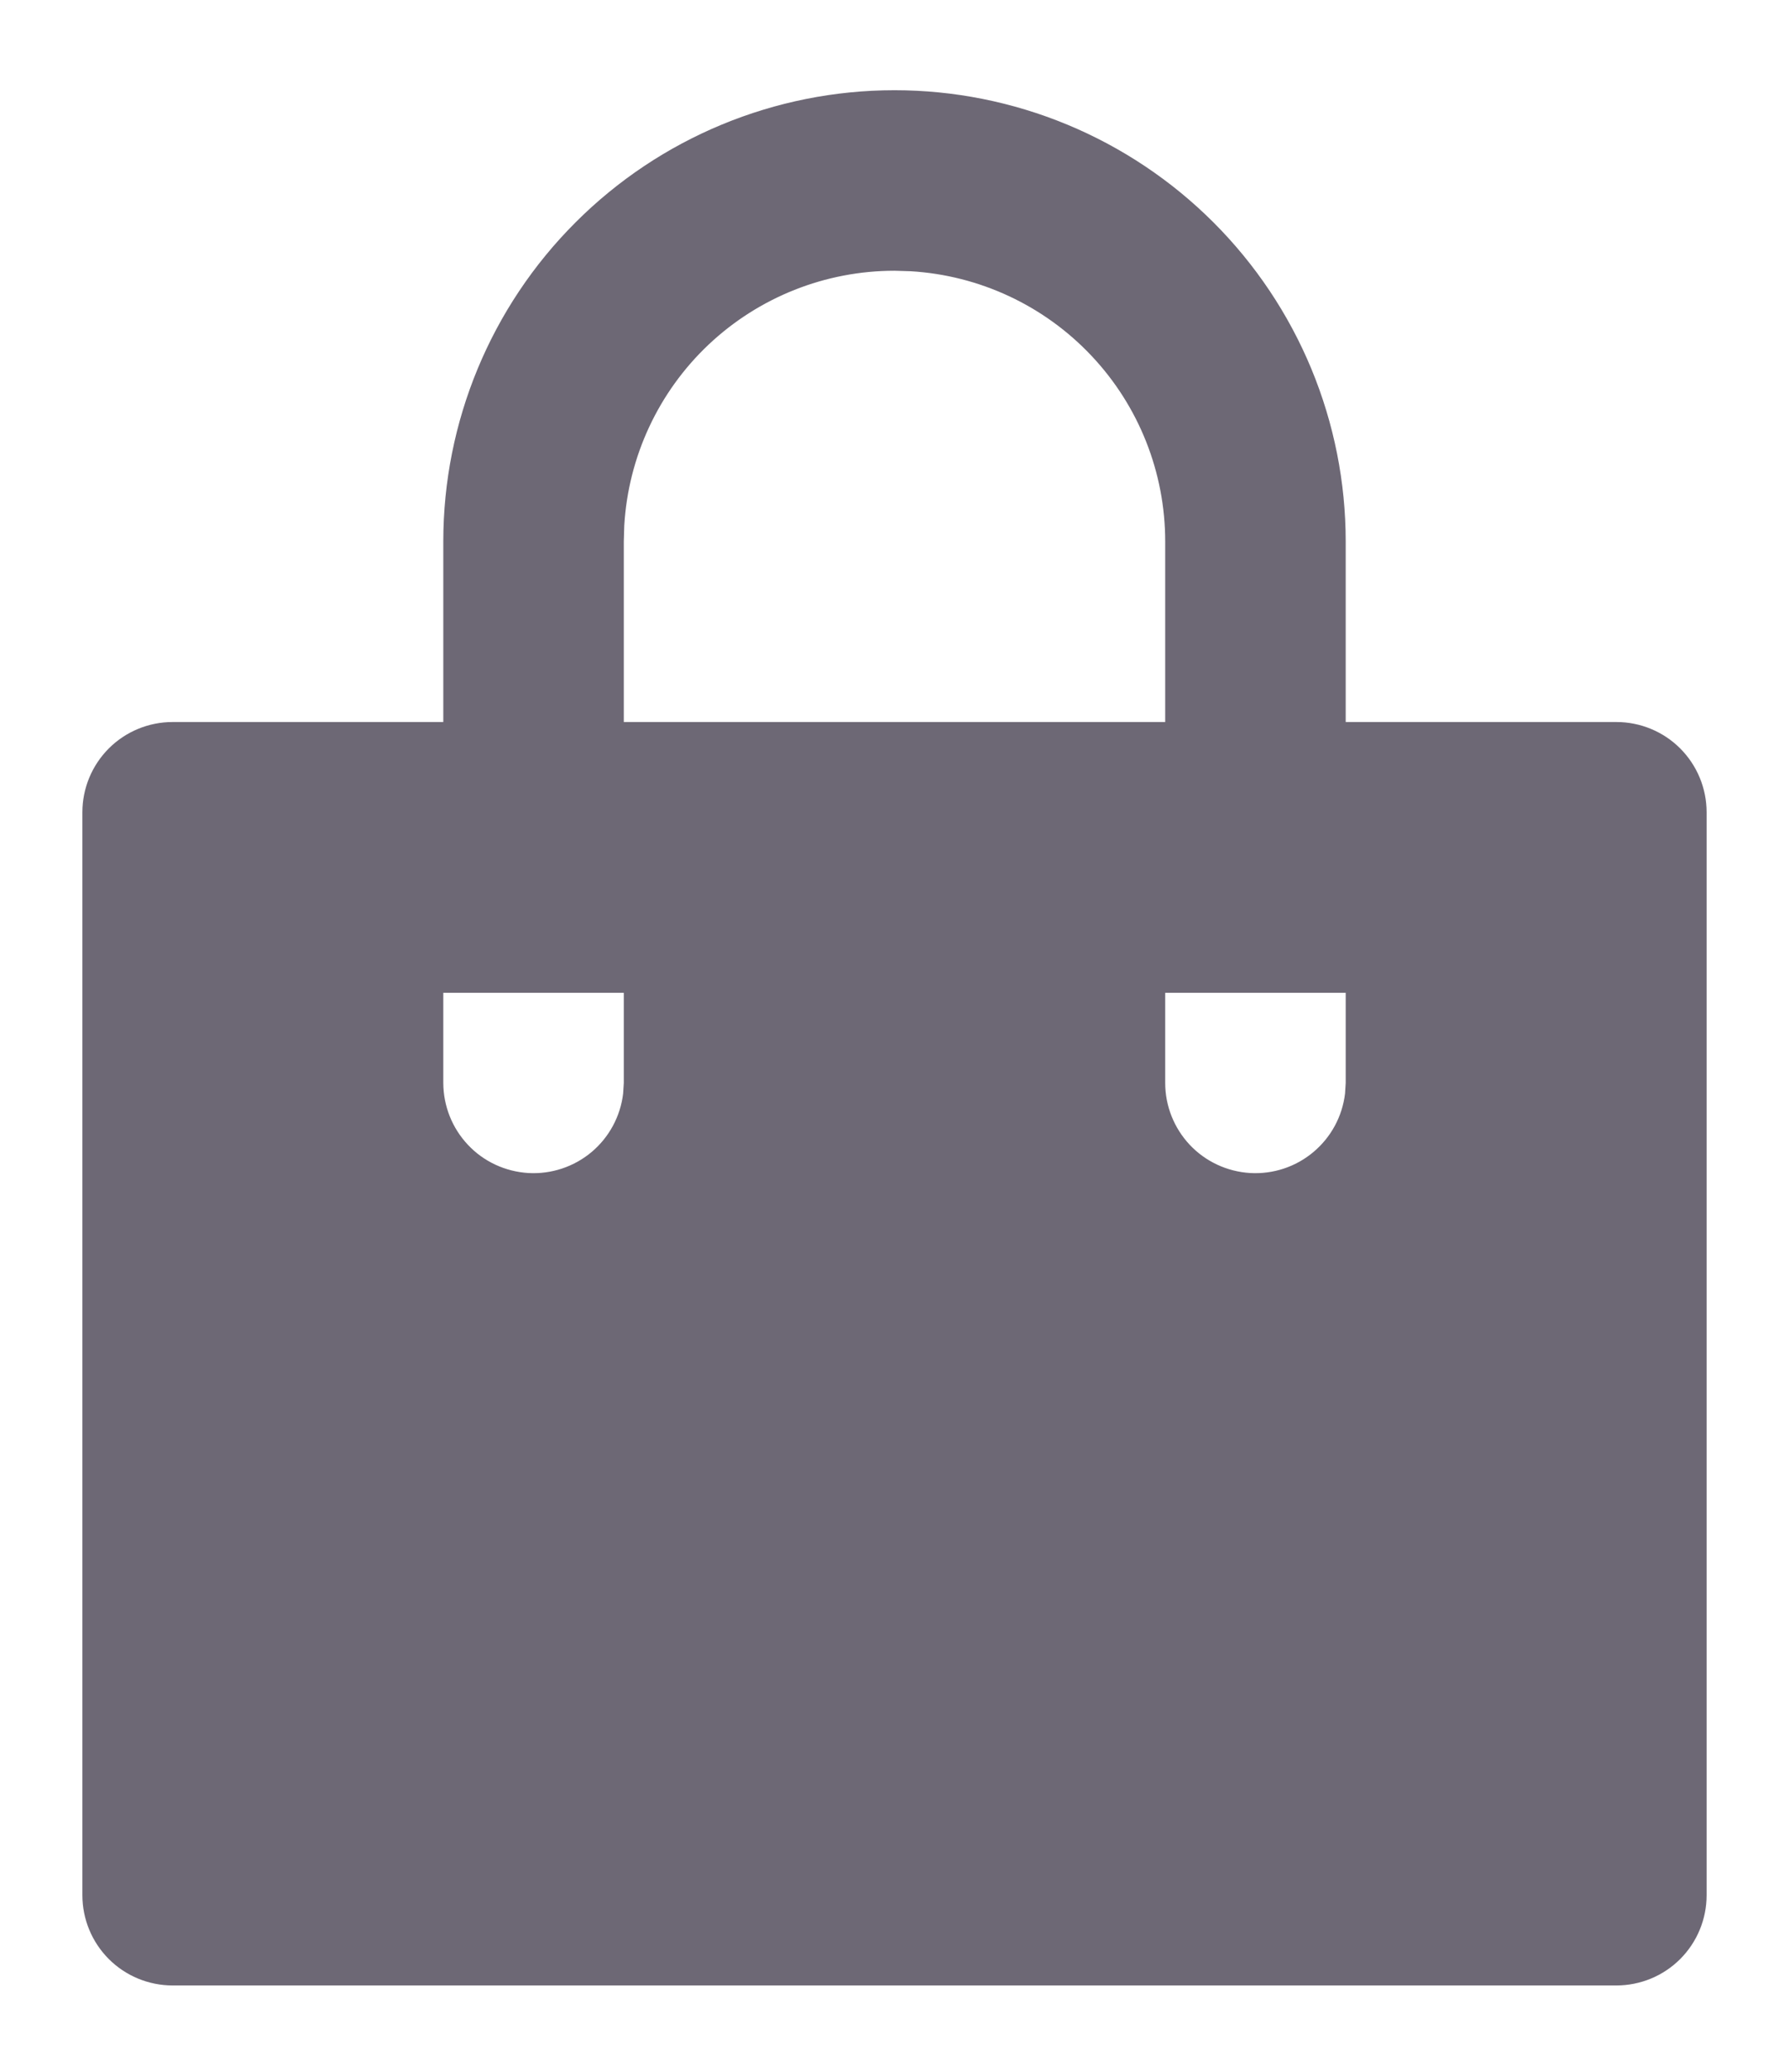 <svg width="19" height="22" viewBox="0 0 19 22" fill="none" xmlns="http://www.w3.org/2000/svg">
<path d="M9.5 0.958C10.129 0.958 10.752 1.082 11.334 1.323C11.915 1.564 12.443 1.917 12.888 2.362C13.333 2.807 13.686 3.335 13.927 3.916C14.168 4.498 14.292 5.121 14.292 5.75V7.667H17.167C17.421 7.667 17.665 7.768 17.844 7.947C18.024 8.127 18.125 8.371 18.125 8.625V20.125C18.125 20.379 18.024 20.623 17.844 20.803C17.665 20.982 17.421 21.083 17.167 21.083H1.833C1.579 21.083 1.335 20.982 1.156 20.803C0.976 20.623 0.875 20.379 0.875 20.125V8.625C0.875 8.371 0.976 8.127 1.156 7.947C1.335 7.768 1.579 7.667 1.833 7.667H4.708V5.75C4.708 4.479 5.213 3.26 6.112 2.362C7.01 1.463 8.229 0.958 9.5 0.958ZM14.292 10.542H12.375V11.5C12.375 11.744 12.469 11.979 12.636 12.157C12.804 12.335 13.033 12.441 13.277 12.456C13.521 12.47 13.761 12.391 13.948 12.234C14.136 12.077 14.256 11.855 14.285 11.612L14.292 11.5V10.542ZM6.625 10.542H4.708V11.5C4.709 11.744 4.802 11.979 4.97 12.157C5.137 12.335 5.367 12.441 5.611 12.456C5.854 12.47 6.094 12.391 6.282 12.234C6.469 12.077 6.589 11.855 6.618 11.612L6.625 11.5V10.542ZM9.5 2.875C8.767 2.875 8.061 3.155 7.527 3.658C6.994 4.161 6.673 4.849 6.63 5.581L6.625 5.75V7.667H12.375V5.75C12.375 5.017 12.095 4.311 11.592 3.778C11.089 3.244 10.401 2.923 9.669 2.88L9.5 2.875Z" fill="#6D6875"/>
</svg>
